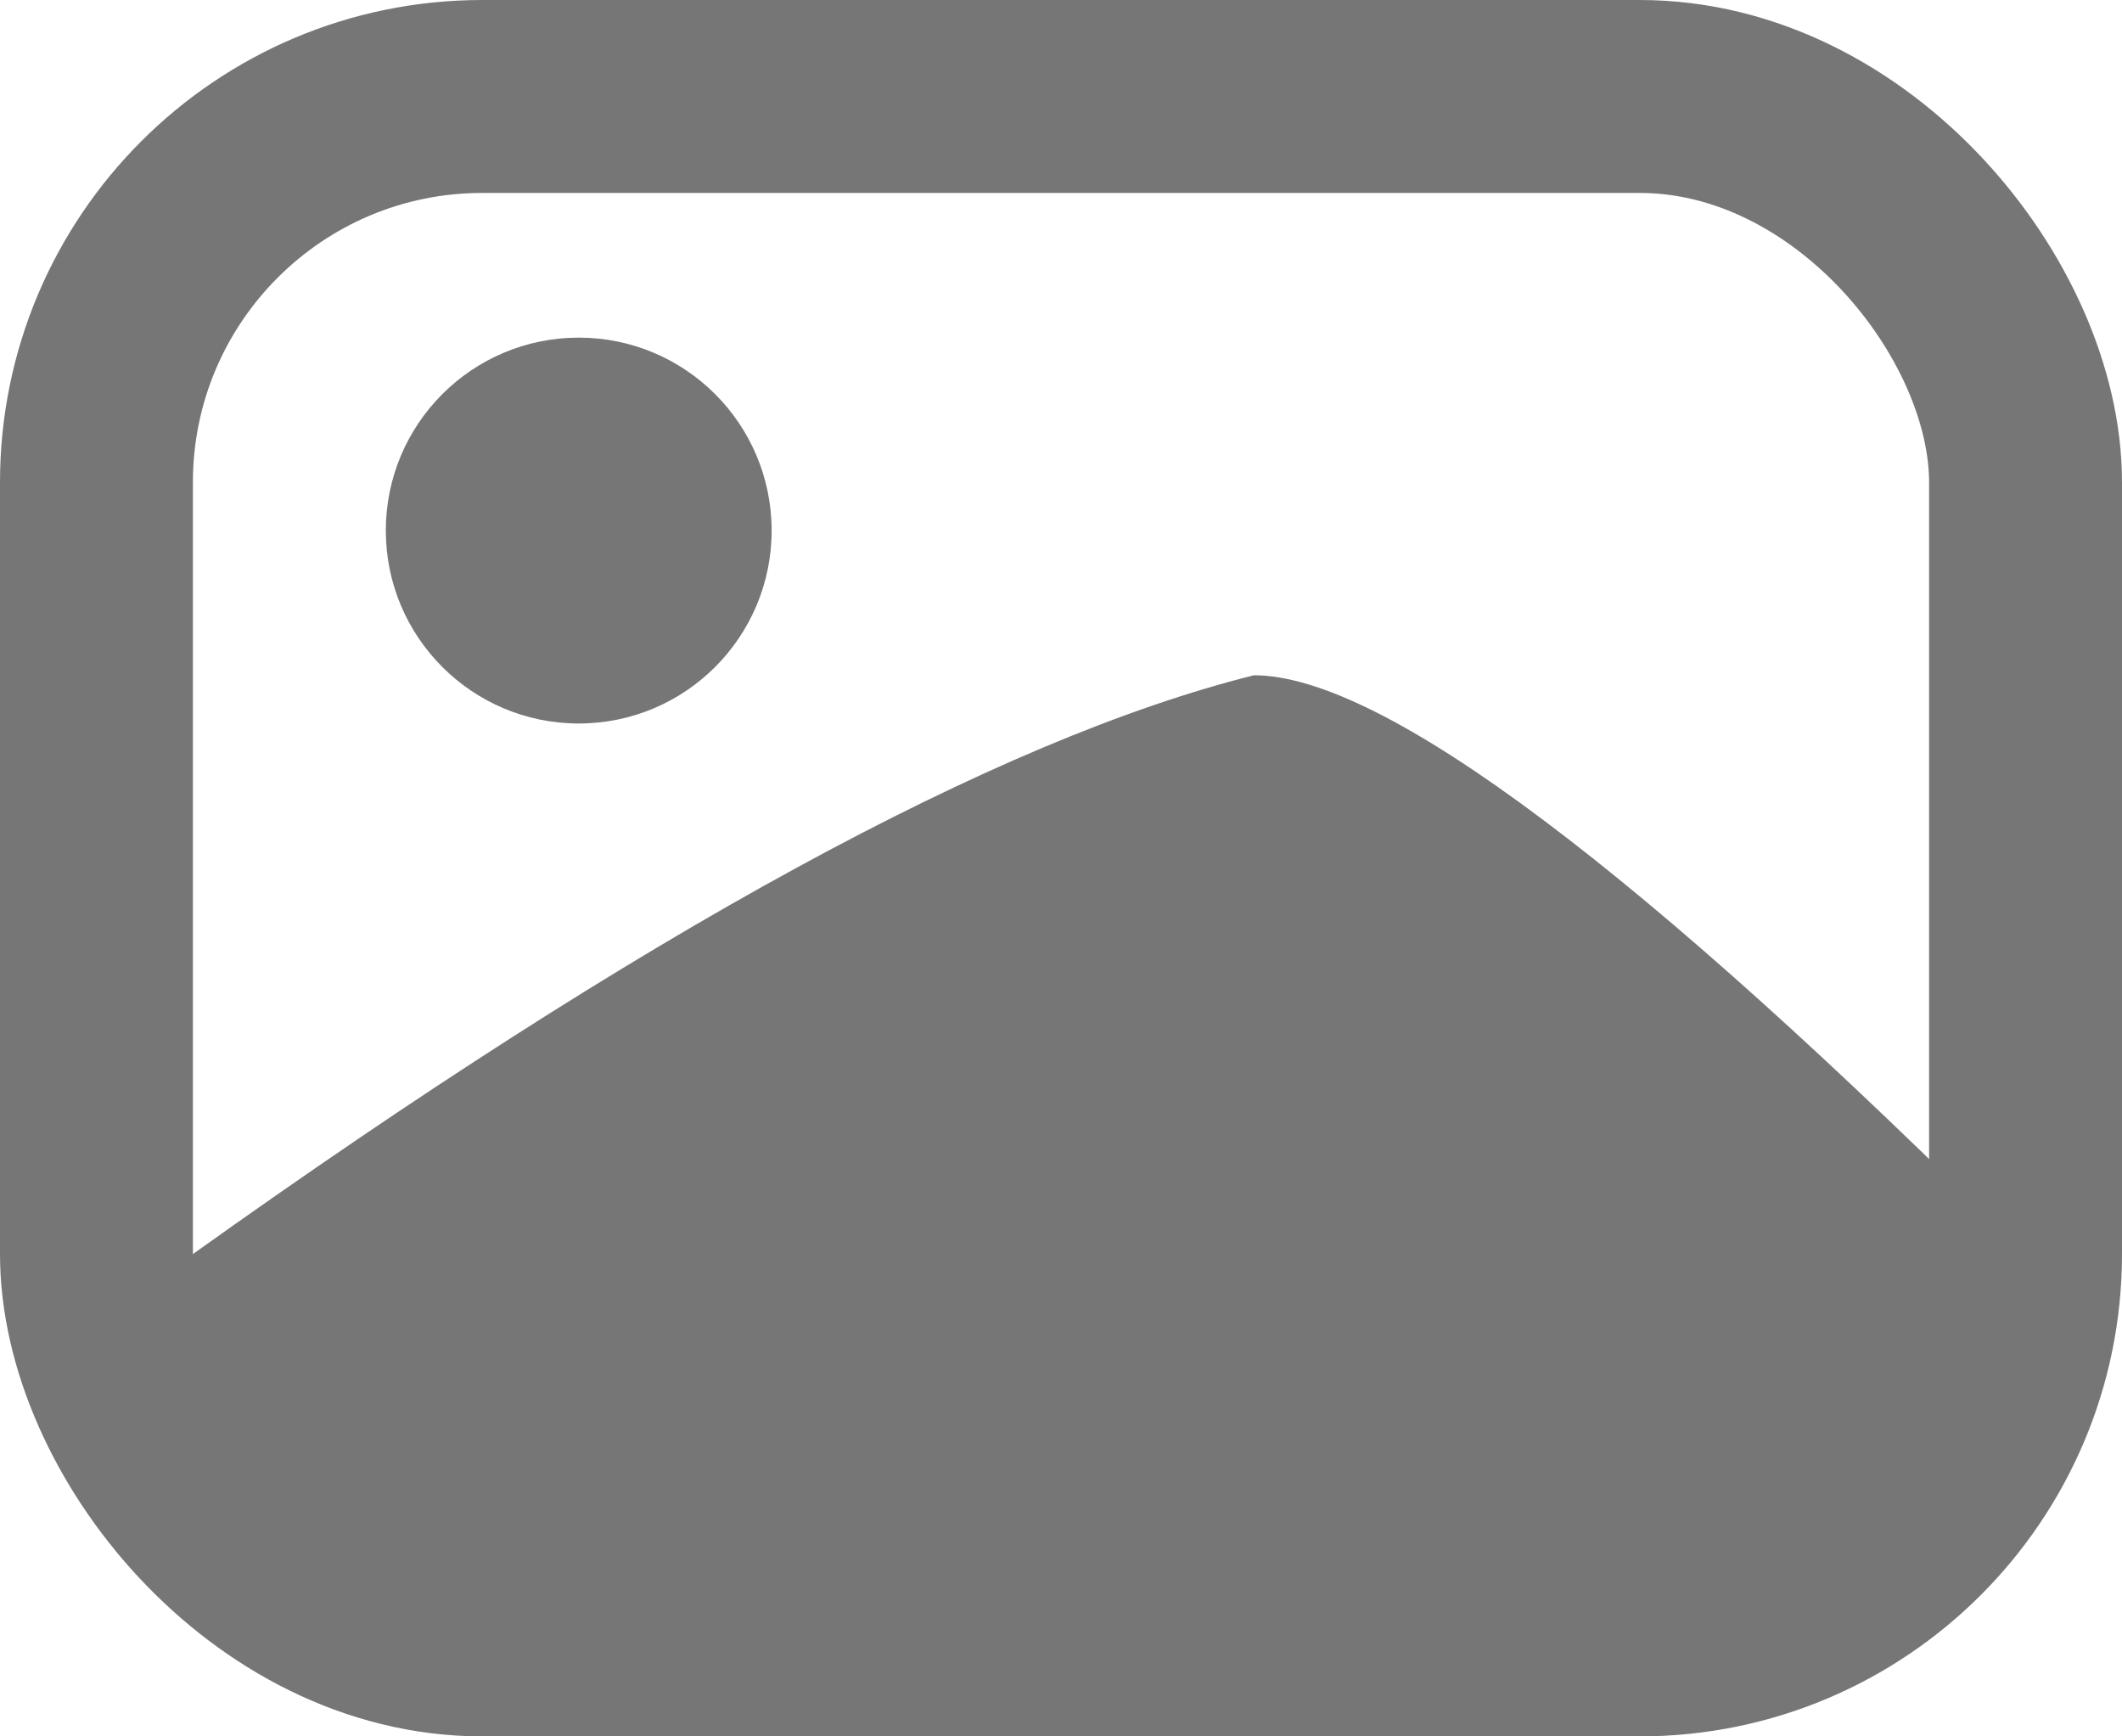 <svg width="22" height="18" xmlns="http://www.w3.org/2000/svg">
    <g fill="none" fill-rule="evenodd">
        <rect stroke="#767676" stroke-width="2" x="1" y="1" width="20" height="16" rx="4"/>
        <path d="M2 13c4.667-3.333 8.333-5.333 11-6 1.333 0 4 2 8 6v2l-4 2H3l-2-3 1-1z" fill="#767676"/>
        <circle fill="#767676" cx="6" cy="5.5" r="2"/>
    </g>
</svg>
